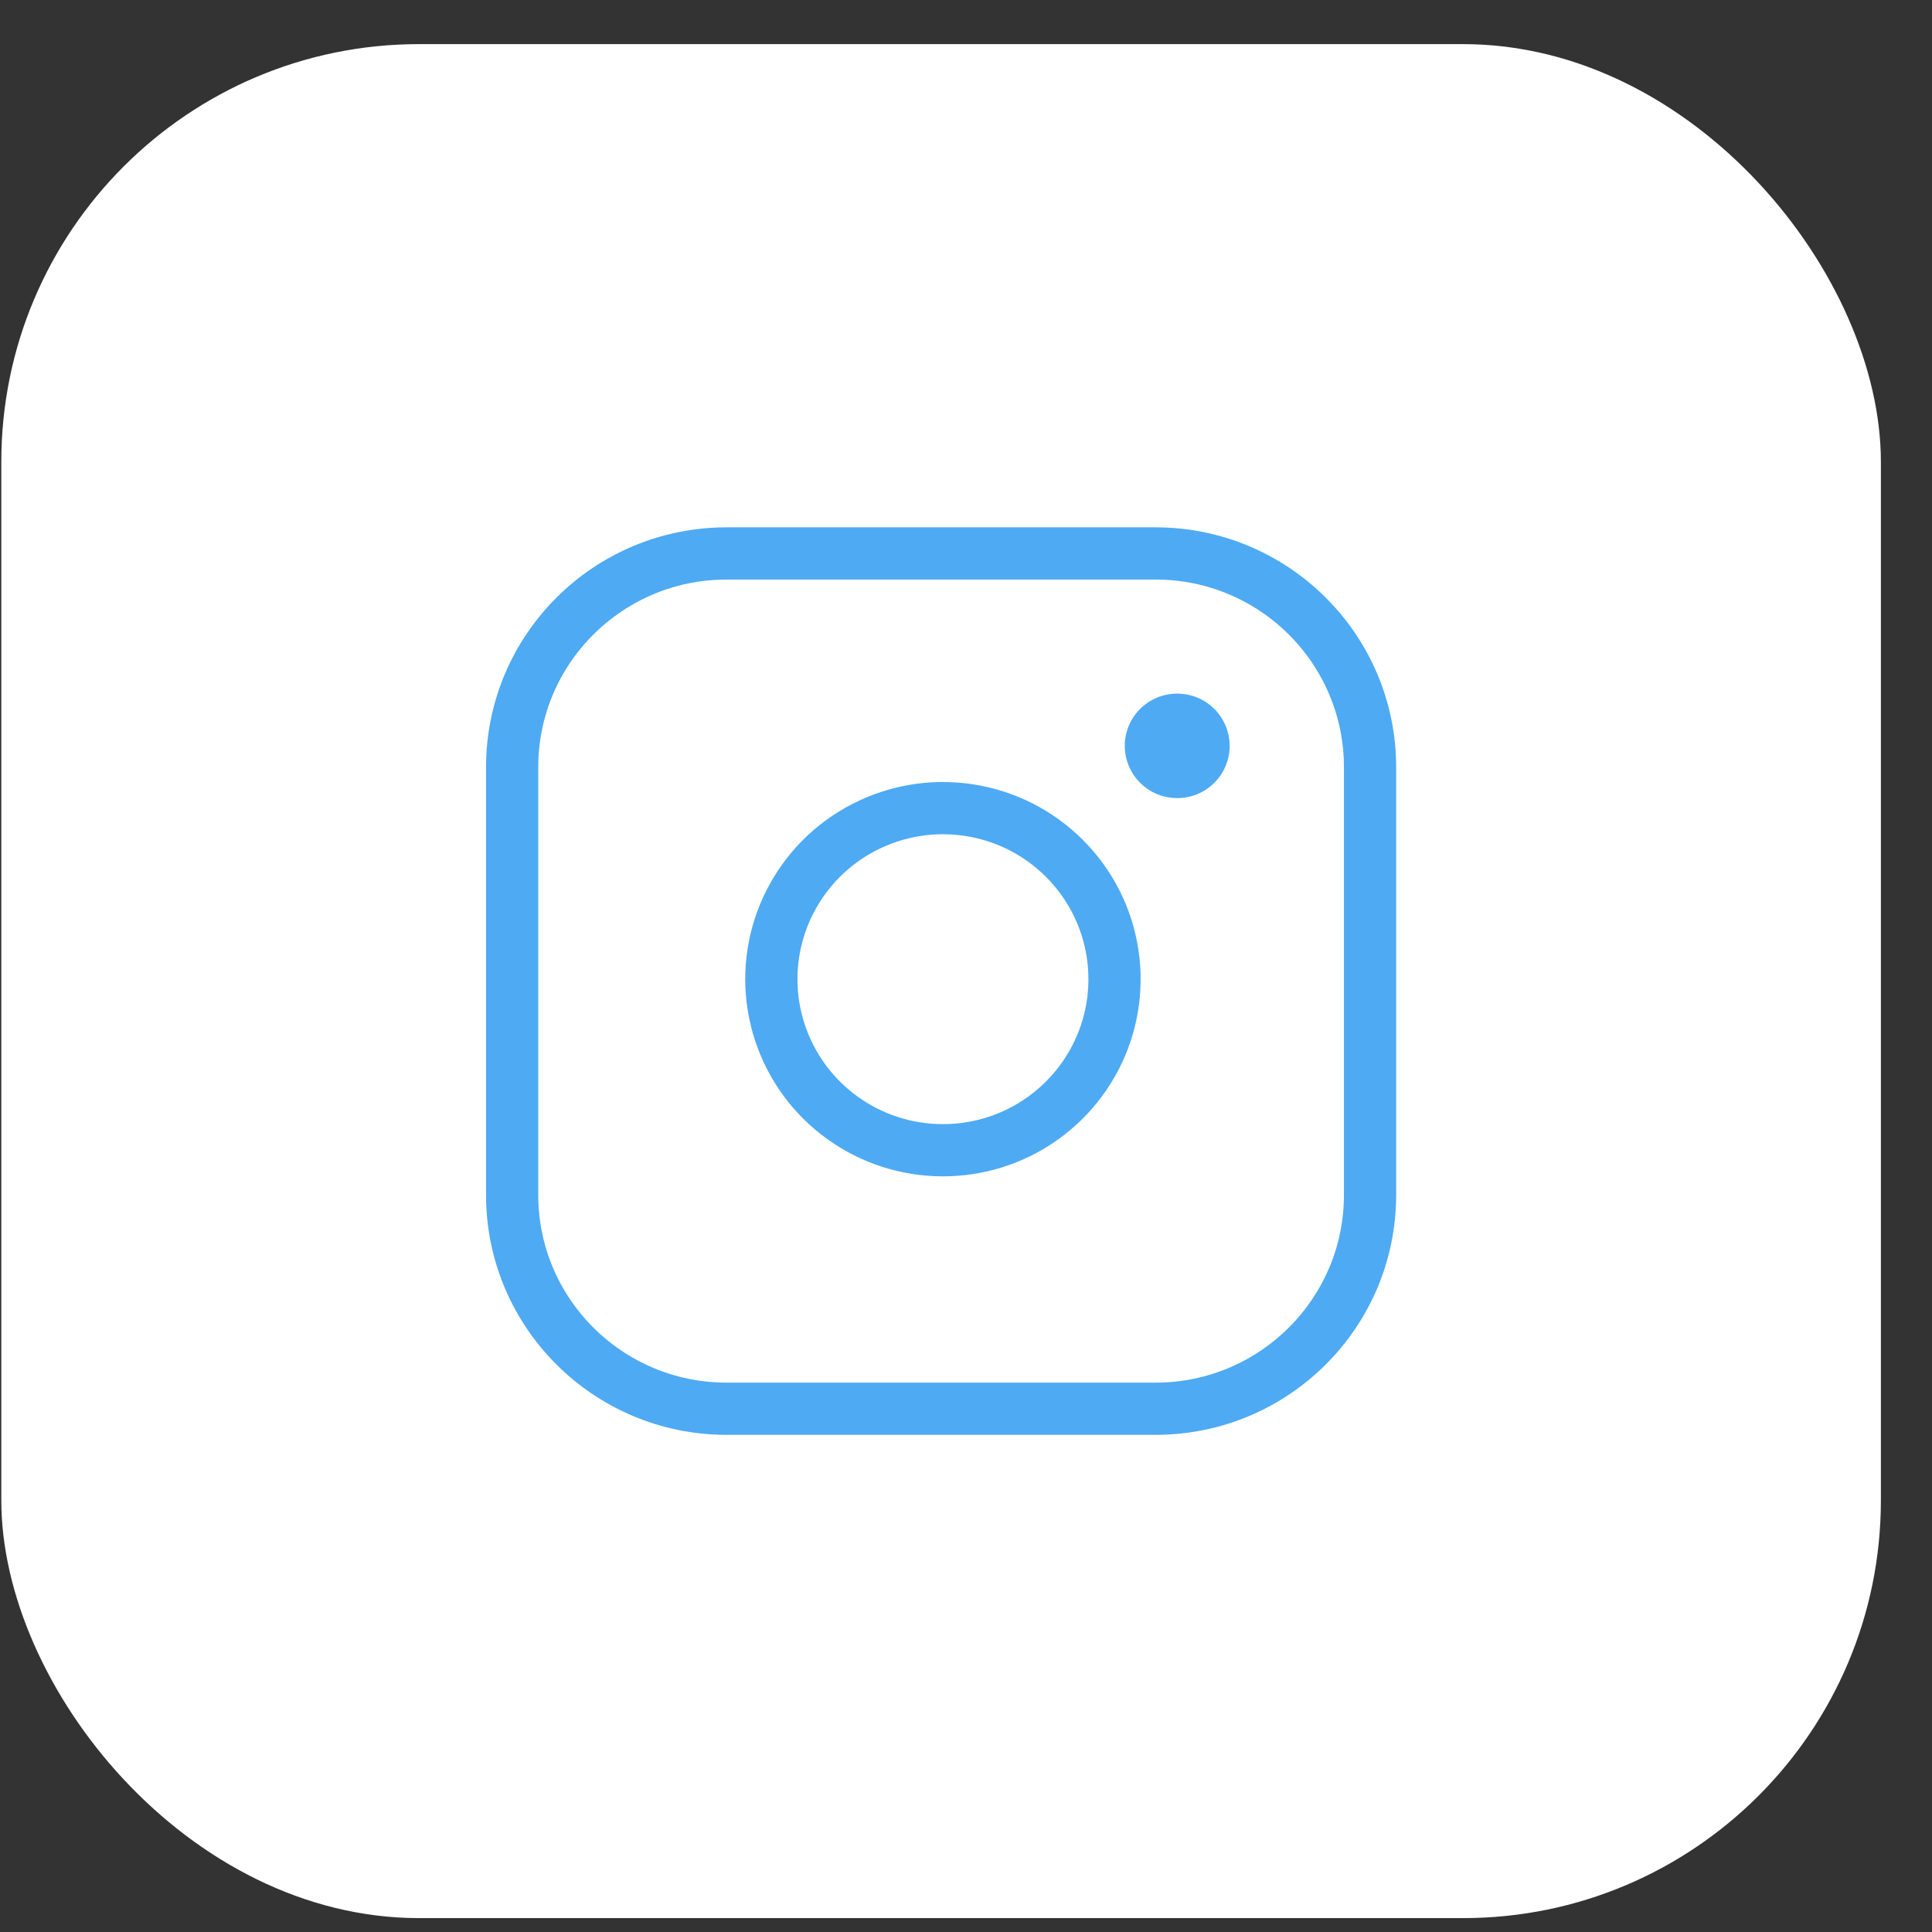<svg width="37" height="37" viewBox="0 0 37 37" fill="none" xmlns="http://www.w3.org/2000/svg">
<rect x="0" y="0" width="37" height="37" fill="#333333" stroke="none"/>
<rect x="0.025" y="0.845" width="35.996" height="35.889" rx="8" fill="white"/>
<path d="M22.13 10.599H13.916C11.647 10.599 9.808 12.432 9.808 14.694V22.884C9.808 25.145 11.647 26.979 13.916 26.979H22.13C24.399 26.979 26.238 25.145 26.238 22.884V14.694C26.238 12.432 24.399 10.599 22.13 10.599Z" stroke="#4EAAF3" stroke-linecap="round" stroke-linejoin="round"/>
<path d="M21.309 18.272C21.41 18.954 21.294 19.65 20.975 20.261C20.657 20.873 20.153 21.369 19.536 21.679C18.919 21.989 18.219 22.096 17.536 21.987C16.854 21.878 16.224 21.556 15.735 21.069C15.246 20.582 14.924 19.953 14.814 19.273C14.704 18.593 14.812 17.895 15.123 17.28C15.434 16.664 15.931 16.162 16.545 15.845C17.159 15.527 17.857 15.411 18.541 15.512C19.238 15.615 19.884 15.939 20.382 16.436C20.881 16.933 21.206 17.577 21.309 18.272Z" stroke="#4EAAF3" stroke-linecap="round" stroke-linejoin="round"/>
<path d="M22.541 14.284H22.549" stroke="#4EAAF3" stroke-width="2" stroke-linecap="round" stroke-linejoin="round"/>
</svg>
